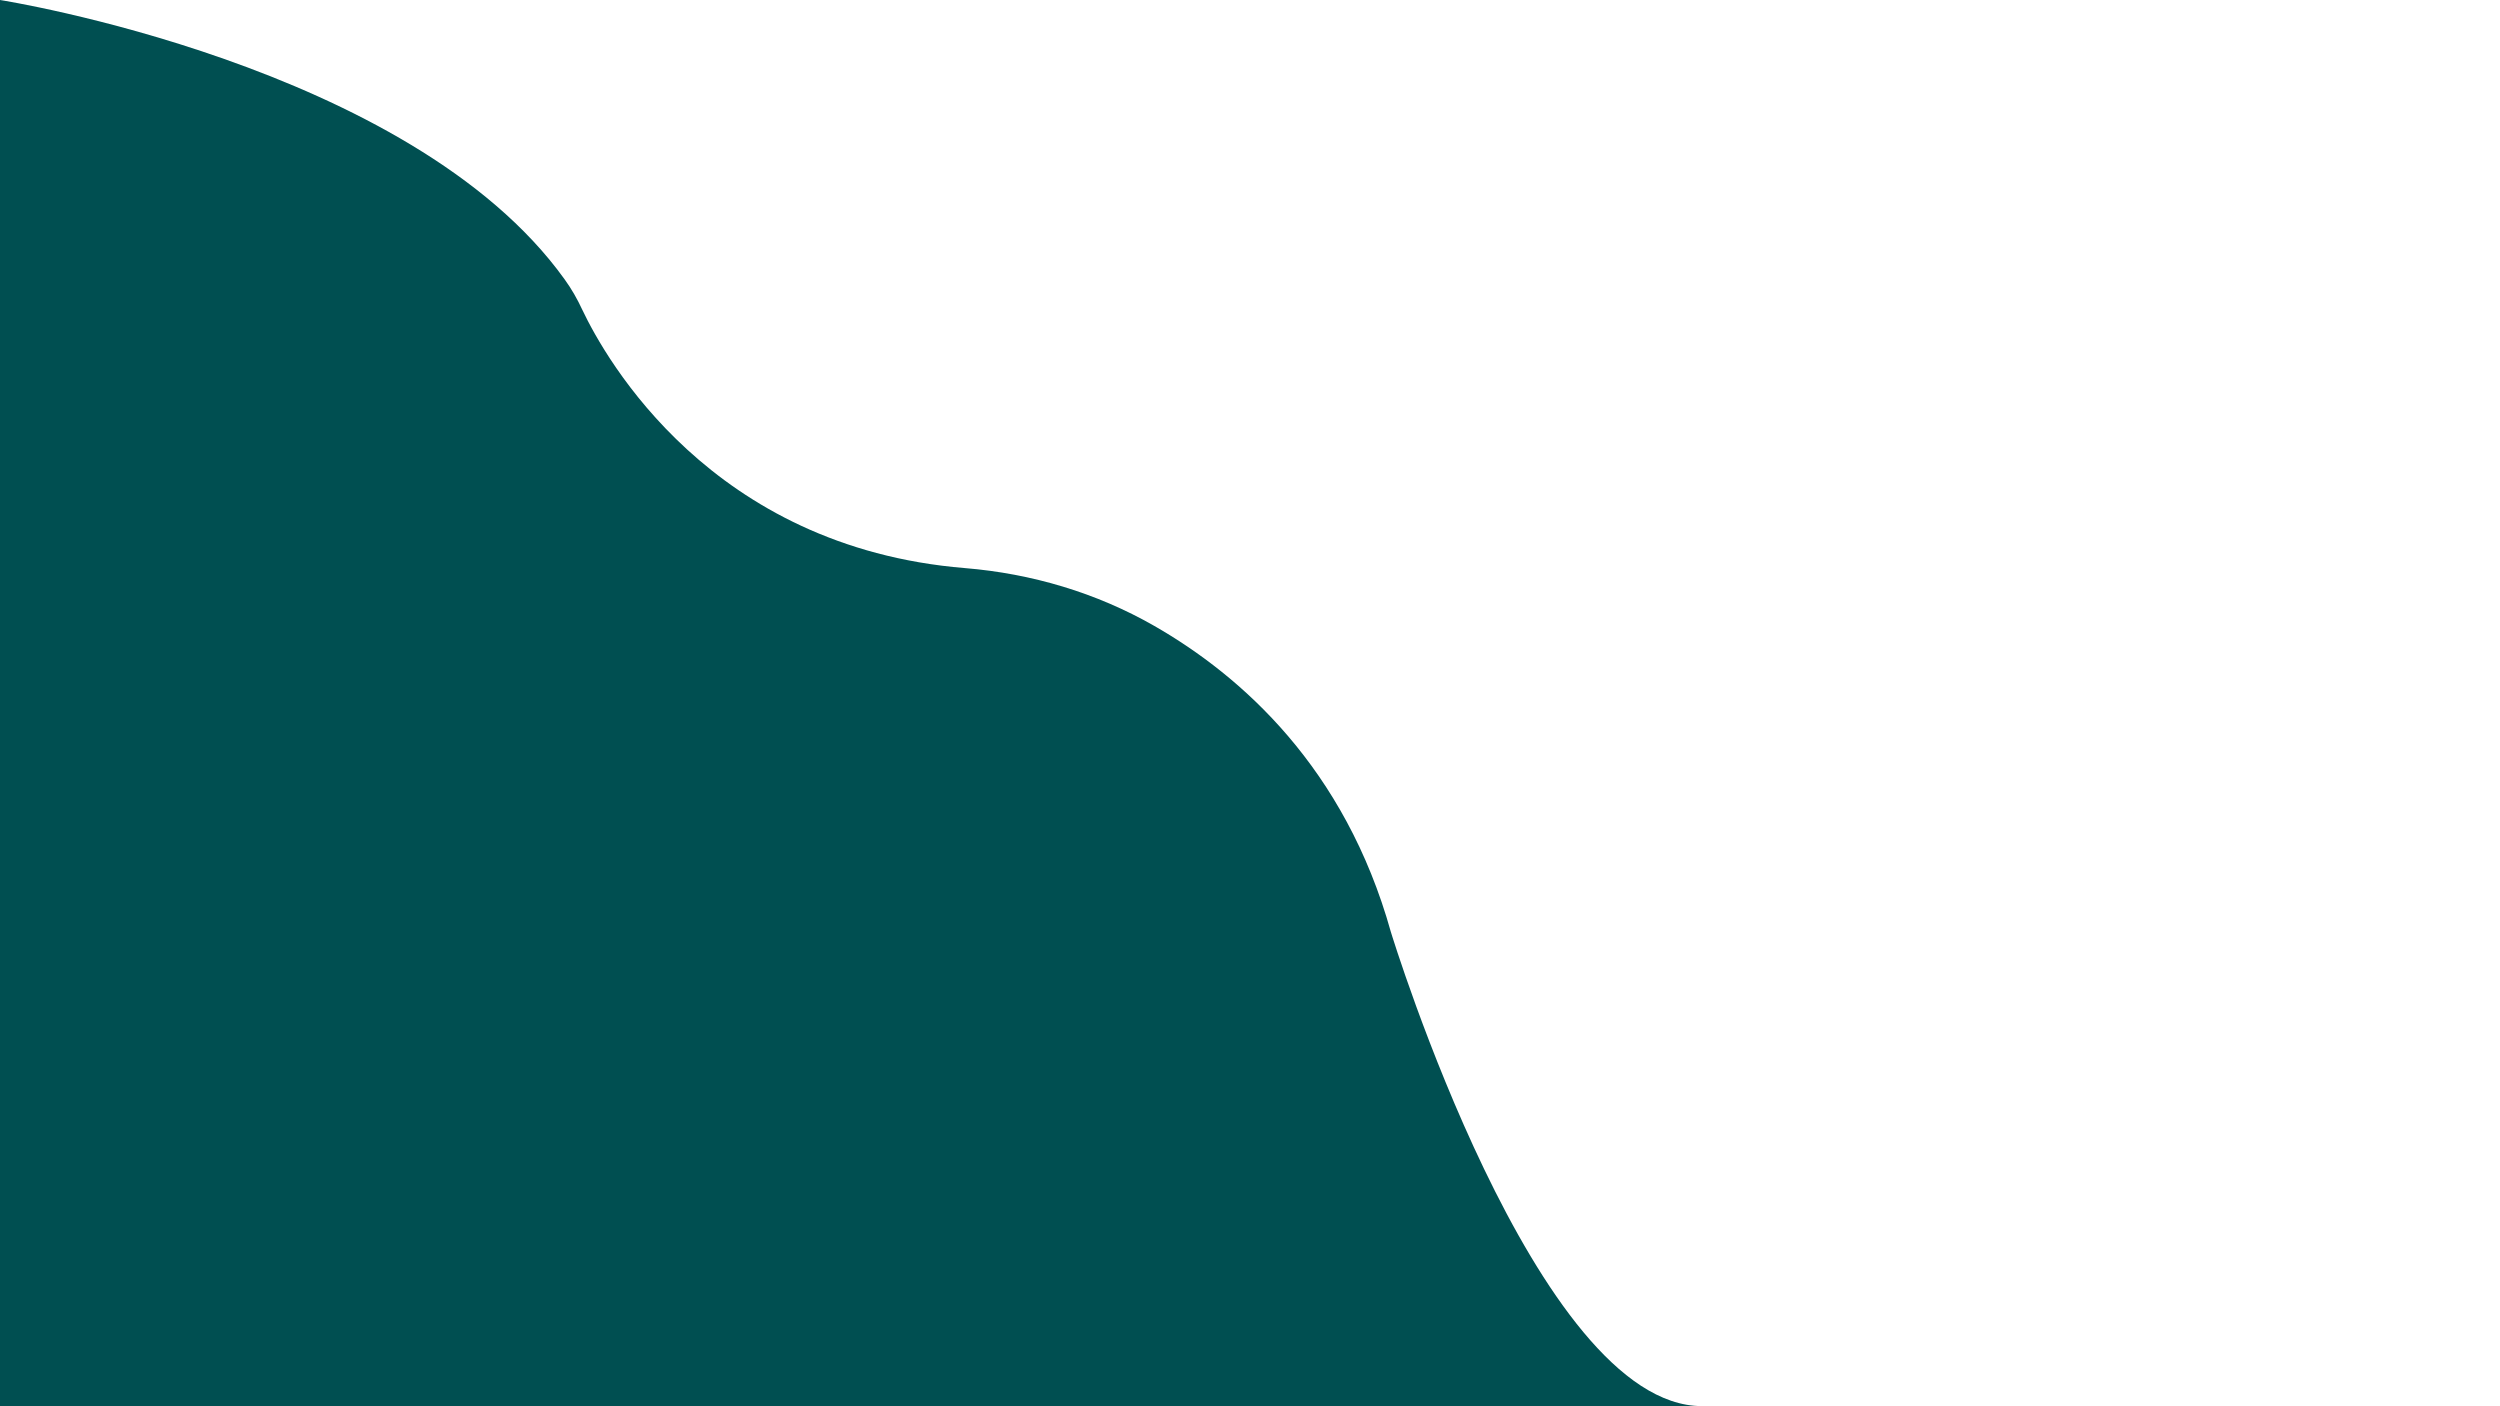 <?xml version="1.0" encoding="utf-8"?>
<!-- Generator: Adobe Illustrator 24.2.0, SVG Export Plug-In . SVG Version: 6.00 Build 0)  -->
<svg version="1.1" id="Capa_1" xmlns="http://www.w3.org/2000/svg" xmlns:xlink="http://www.w3.org/1999/xlink" x="0px" y="0px"
	 viewBox="0 0 1920 1080" style="enable-background:new 0 0 1920 1080;" xml:space="preserve">
<style type="text/css">
	.st0{fill:#004F51;}
</style>
<path class="st0" d="M0,0c0,0,315.1,49.4,433.6,214.5c5.3,7.3,9.8,15.2,13.6,23.4c17.9,37.7,98.9,182.4,293.9,198.4
	c51.1,4.2,100.9,18.9,145.4,44.4c67,38.4,146.4,108.9,181.7,235.1c0,0,111.3,364.1,239,364.1H0V0z"/>
</svg>
